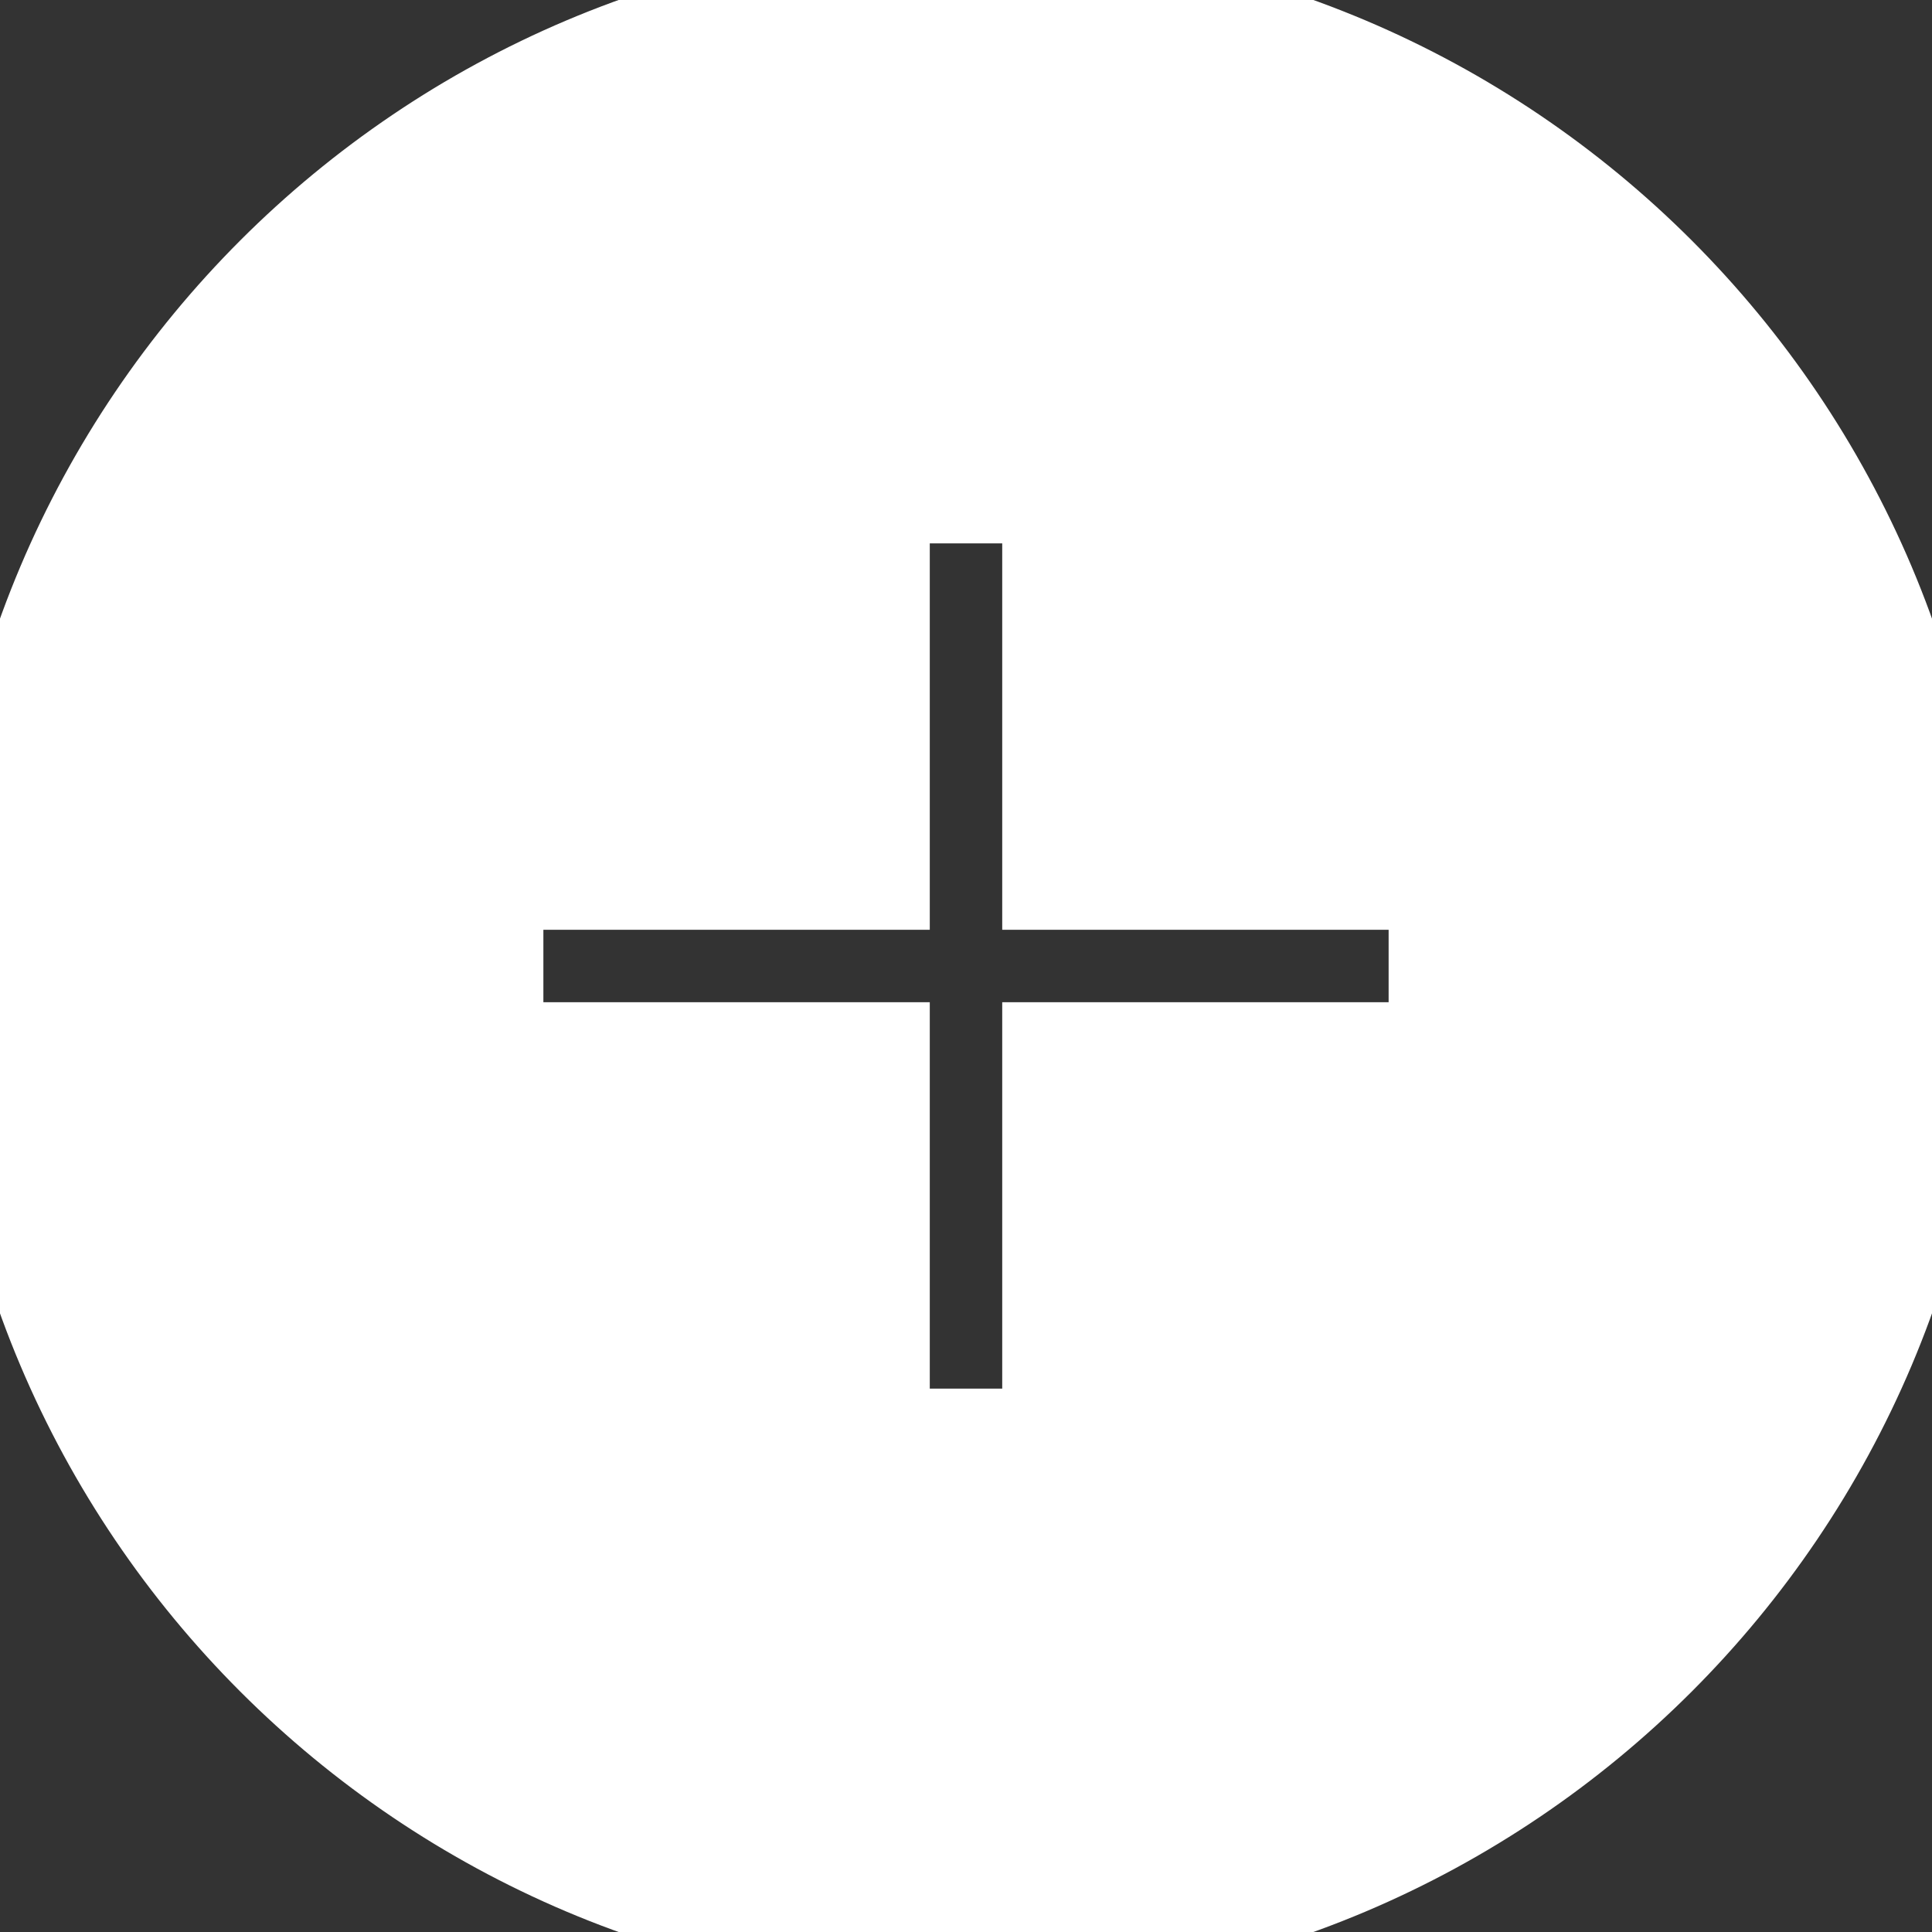 <svg width="50" height="50" viewBox="0 0 80 80" fill="none" xmlns="http://www.w3.org/2000/svg">
<rect x="0" y="0" width="80" height="80" fill="#333333" stroke="none"/>
<path d="M60 44.5H60.5V44V36V35.5H60H44.5V20V19.5H44H36H35.5V20V35.5H20H19.5V36V44V44.5H20H35.5V60V60.5H36H44H44.5V60V44.5H60ZM0.5 40C0.5 18.196 18.196 0.5 40 0.5C61.804 0.5 79.5 18.196 79.5 40C79.5 61.804 61.804 79.5 40 79.5C18.196 79.5 0.5 61.804 0.5 40Z" fill="white" stroke="white" stroke-width="6" />
</svg>
